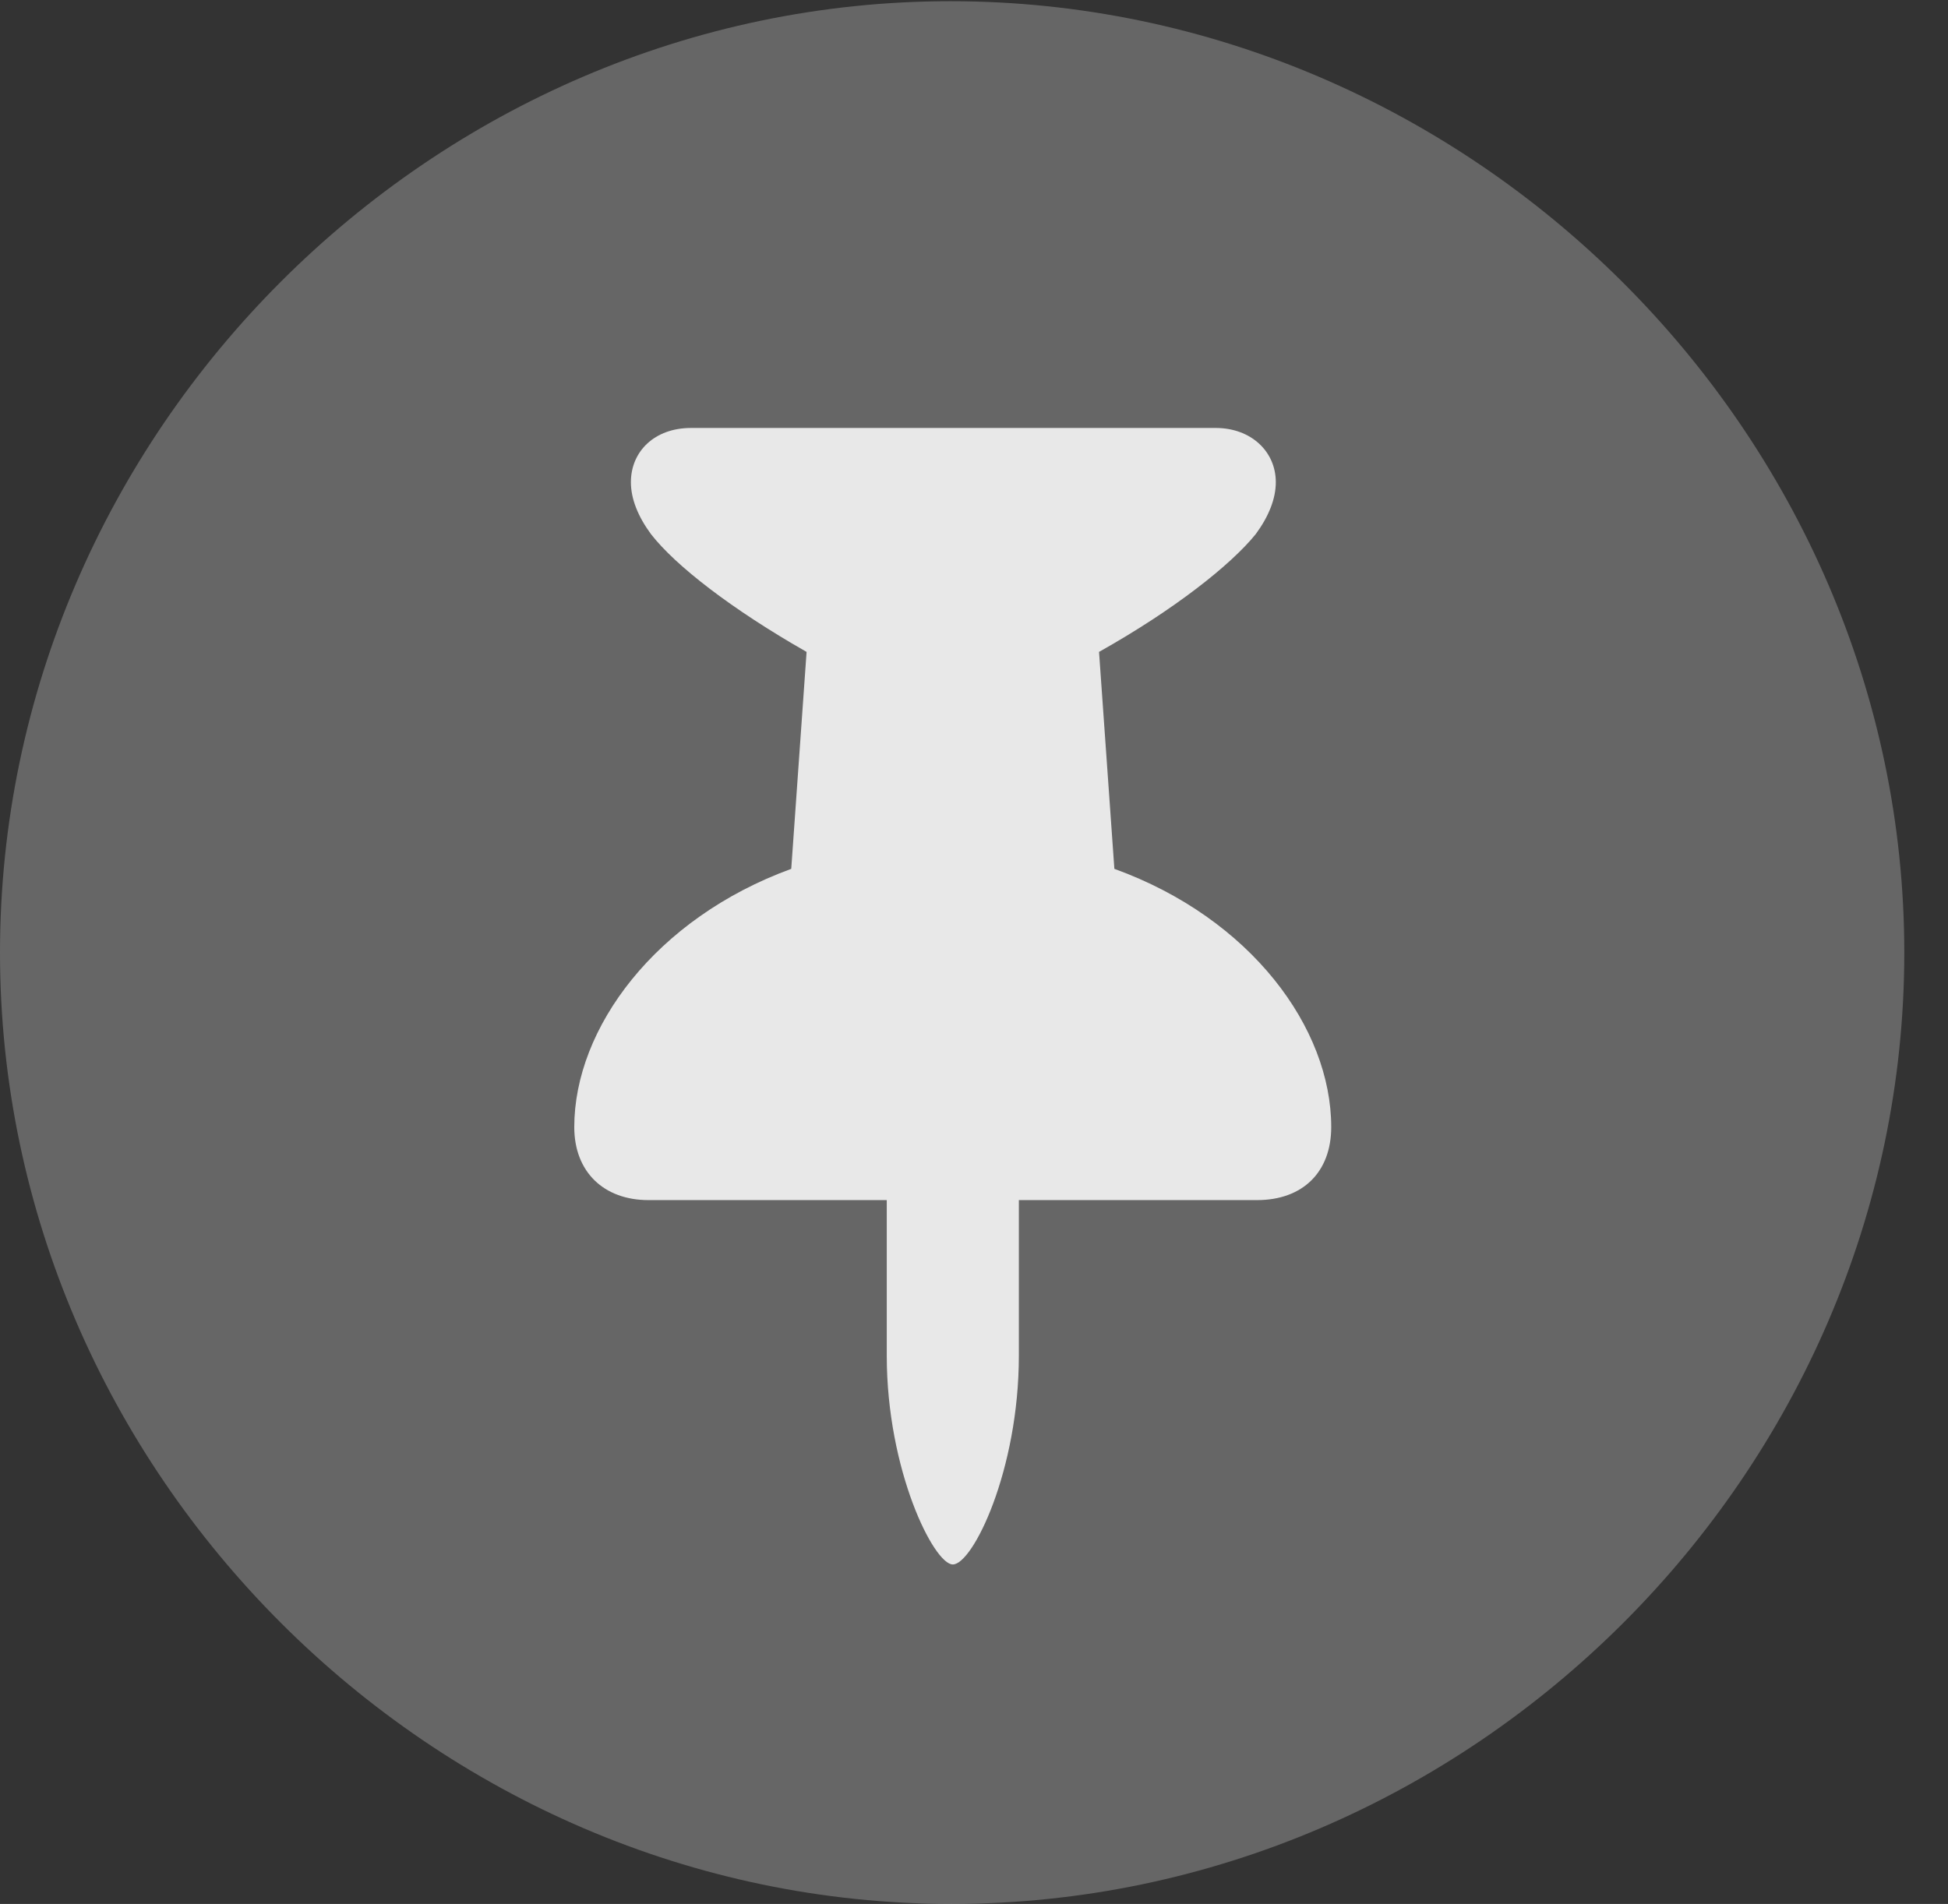 <?xml version="1.0" encoding="UTF-8"?>
<!--Generator: Apple Native CoreSVG 232.5-->
<!DOCTYPE svg
PUBLIC "-//W3C//DTD SVG 1.1//EN"
       "http://www.w3.org/Graphics/SVG/1.1/DTD/svg11.dtd">
<svg version="1.1" xmlns="http://www.w3.org/2000/svg" xmlns:xlink="http://www.w3.org/1999/xlink" width="16.133" height="15.771">
 <rect width="100%" height="100%" fill="#333333" stroke="none"/>
 <g>
  <rect height="15.771" opacity="0" width="16.133" x="0" y="0"/>
  <path d="M7.881 15.771C12.188 15.771 15.771 12.197 15.771 7.891C15.771 3.584 12.178 0.01 7.871 0.01C3.574 0.01 0 3.584 0 7.891C0 12.197 3.584 15.771 7.881 15.771Z" fill="#ffffff" fill-opacity="0.25"/>
  <path d="M4.756 9.336C4.756 8.516 5.43 7.607 6.553 7.197L6.68 5.4C6.064 5.049 5.596 4.688 5.391 4.424C5.283 4.277 5.225 4.131 5.225 3.994C5.225 3.74 5.42 3.545 5.723 3.545L10.068 3.545C10.361 3.545 10.566 3.74 10.566 3.994C10.566 4.131 10.508 4.277 10.4 4.424C10.195 4.678 9.727 5.049 9.102 5.4L9.229 7.197C10.361 7.607 11.025 8.516 11.025 9.336C11.025 9.707 10.791 9.941 10.41 9.941L8.438 9.941L8.438 11.23C8.438 12.178 8.057 12.959 7.891 12.959C7.734 12.959 7.344 12.178 7.344 11.23L7.344 9.941L5.371 9.941C5 9.941 4.756 9.707 4.756 9.336Z" fill="#ffffff" fill-opacity="0.85"/>
 </g>
</svg>
